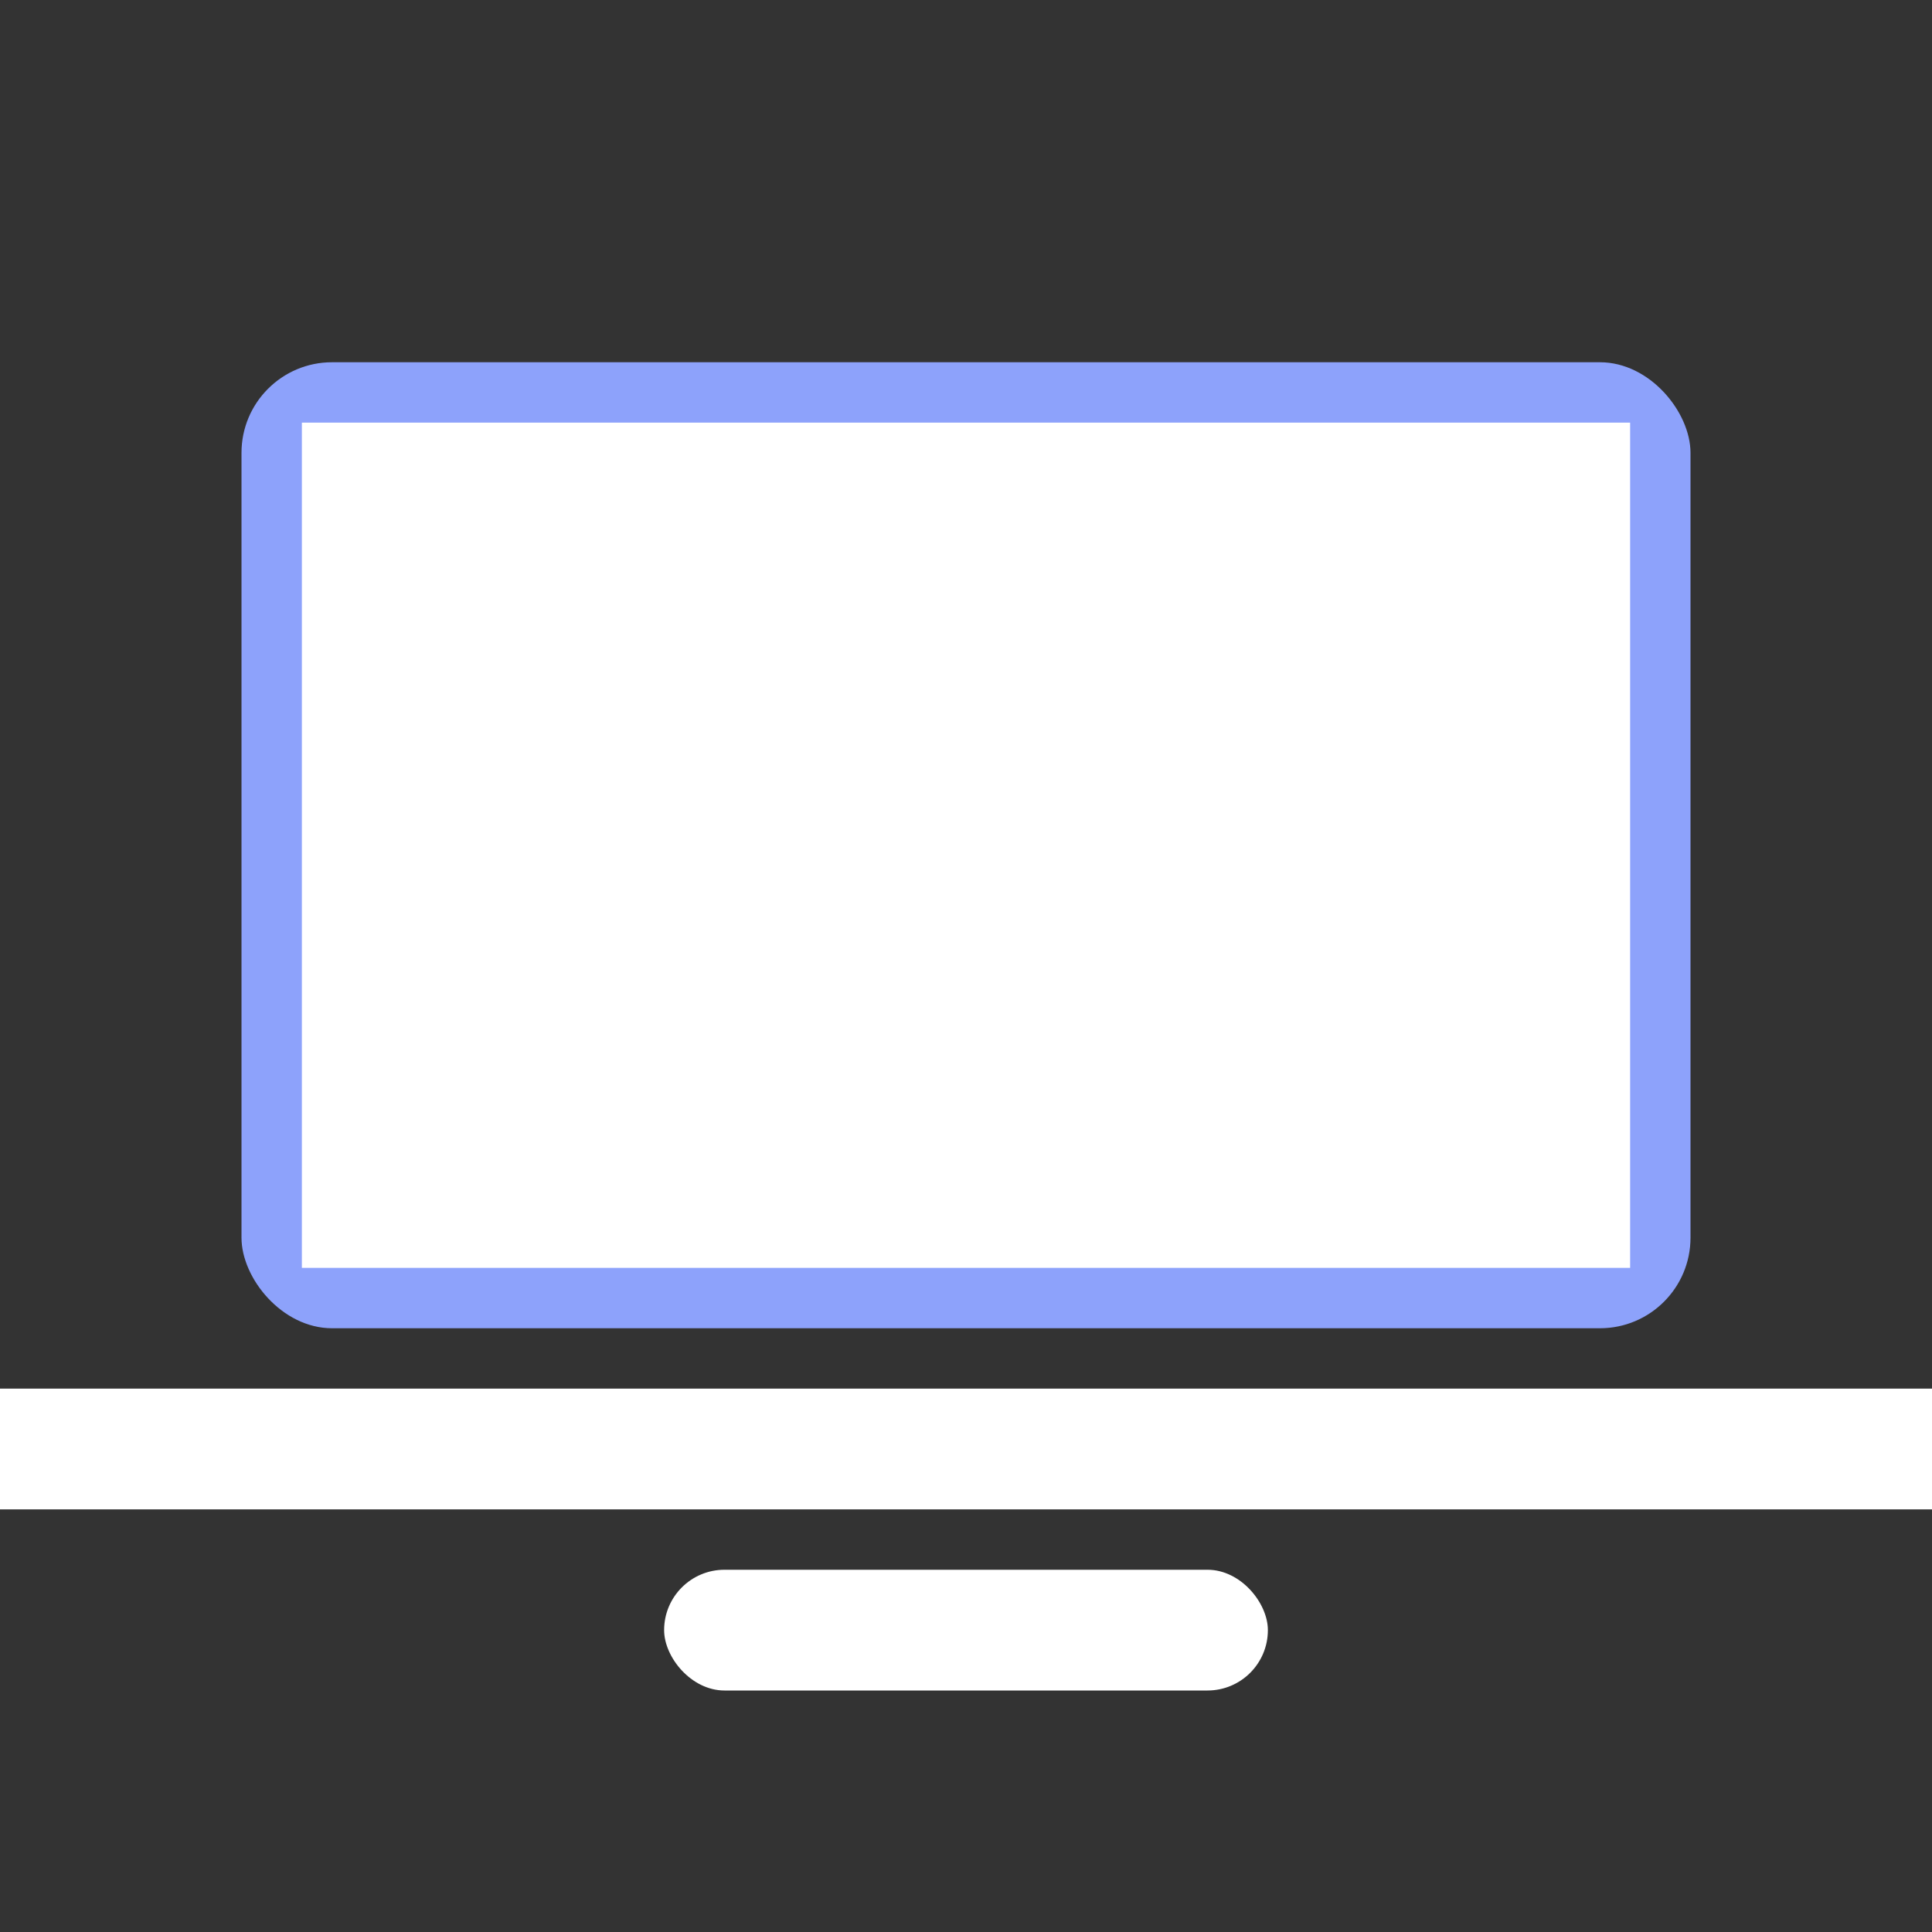 <svg width="64px" height="64px" viewBox="0 0 64 64" xmlns="http://www.w3.org/2000/svg">
  <rect x="0" y="0" width="64" height="64" fill="#333333" stroke="none"/>
  <rect x="8" y="12" width="48" height="32" rx="3" ry="3" fill="#8DA2FB" />
  <rect x="10" y="14" width="44" height="28" fill="#ffffff" />
  <rect x="0" y="46" width="64" height="4" fill="#ffffff" />
  <rect x="22" y="52" width="20" height="4" rx="2" ry="2" fill="#ffffff" />
</svg>
